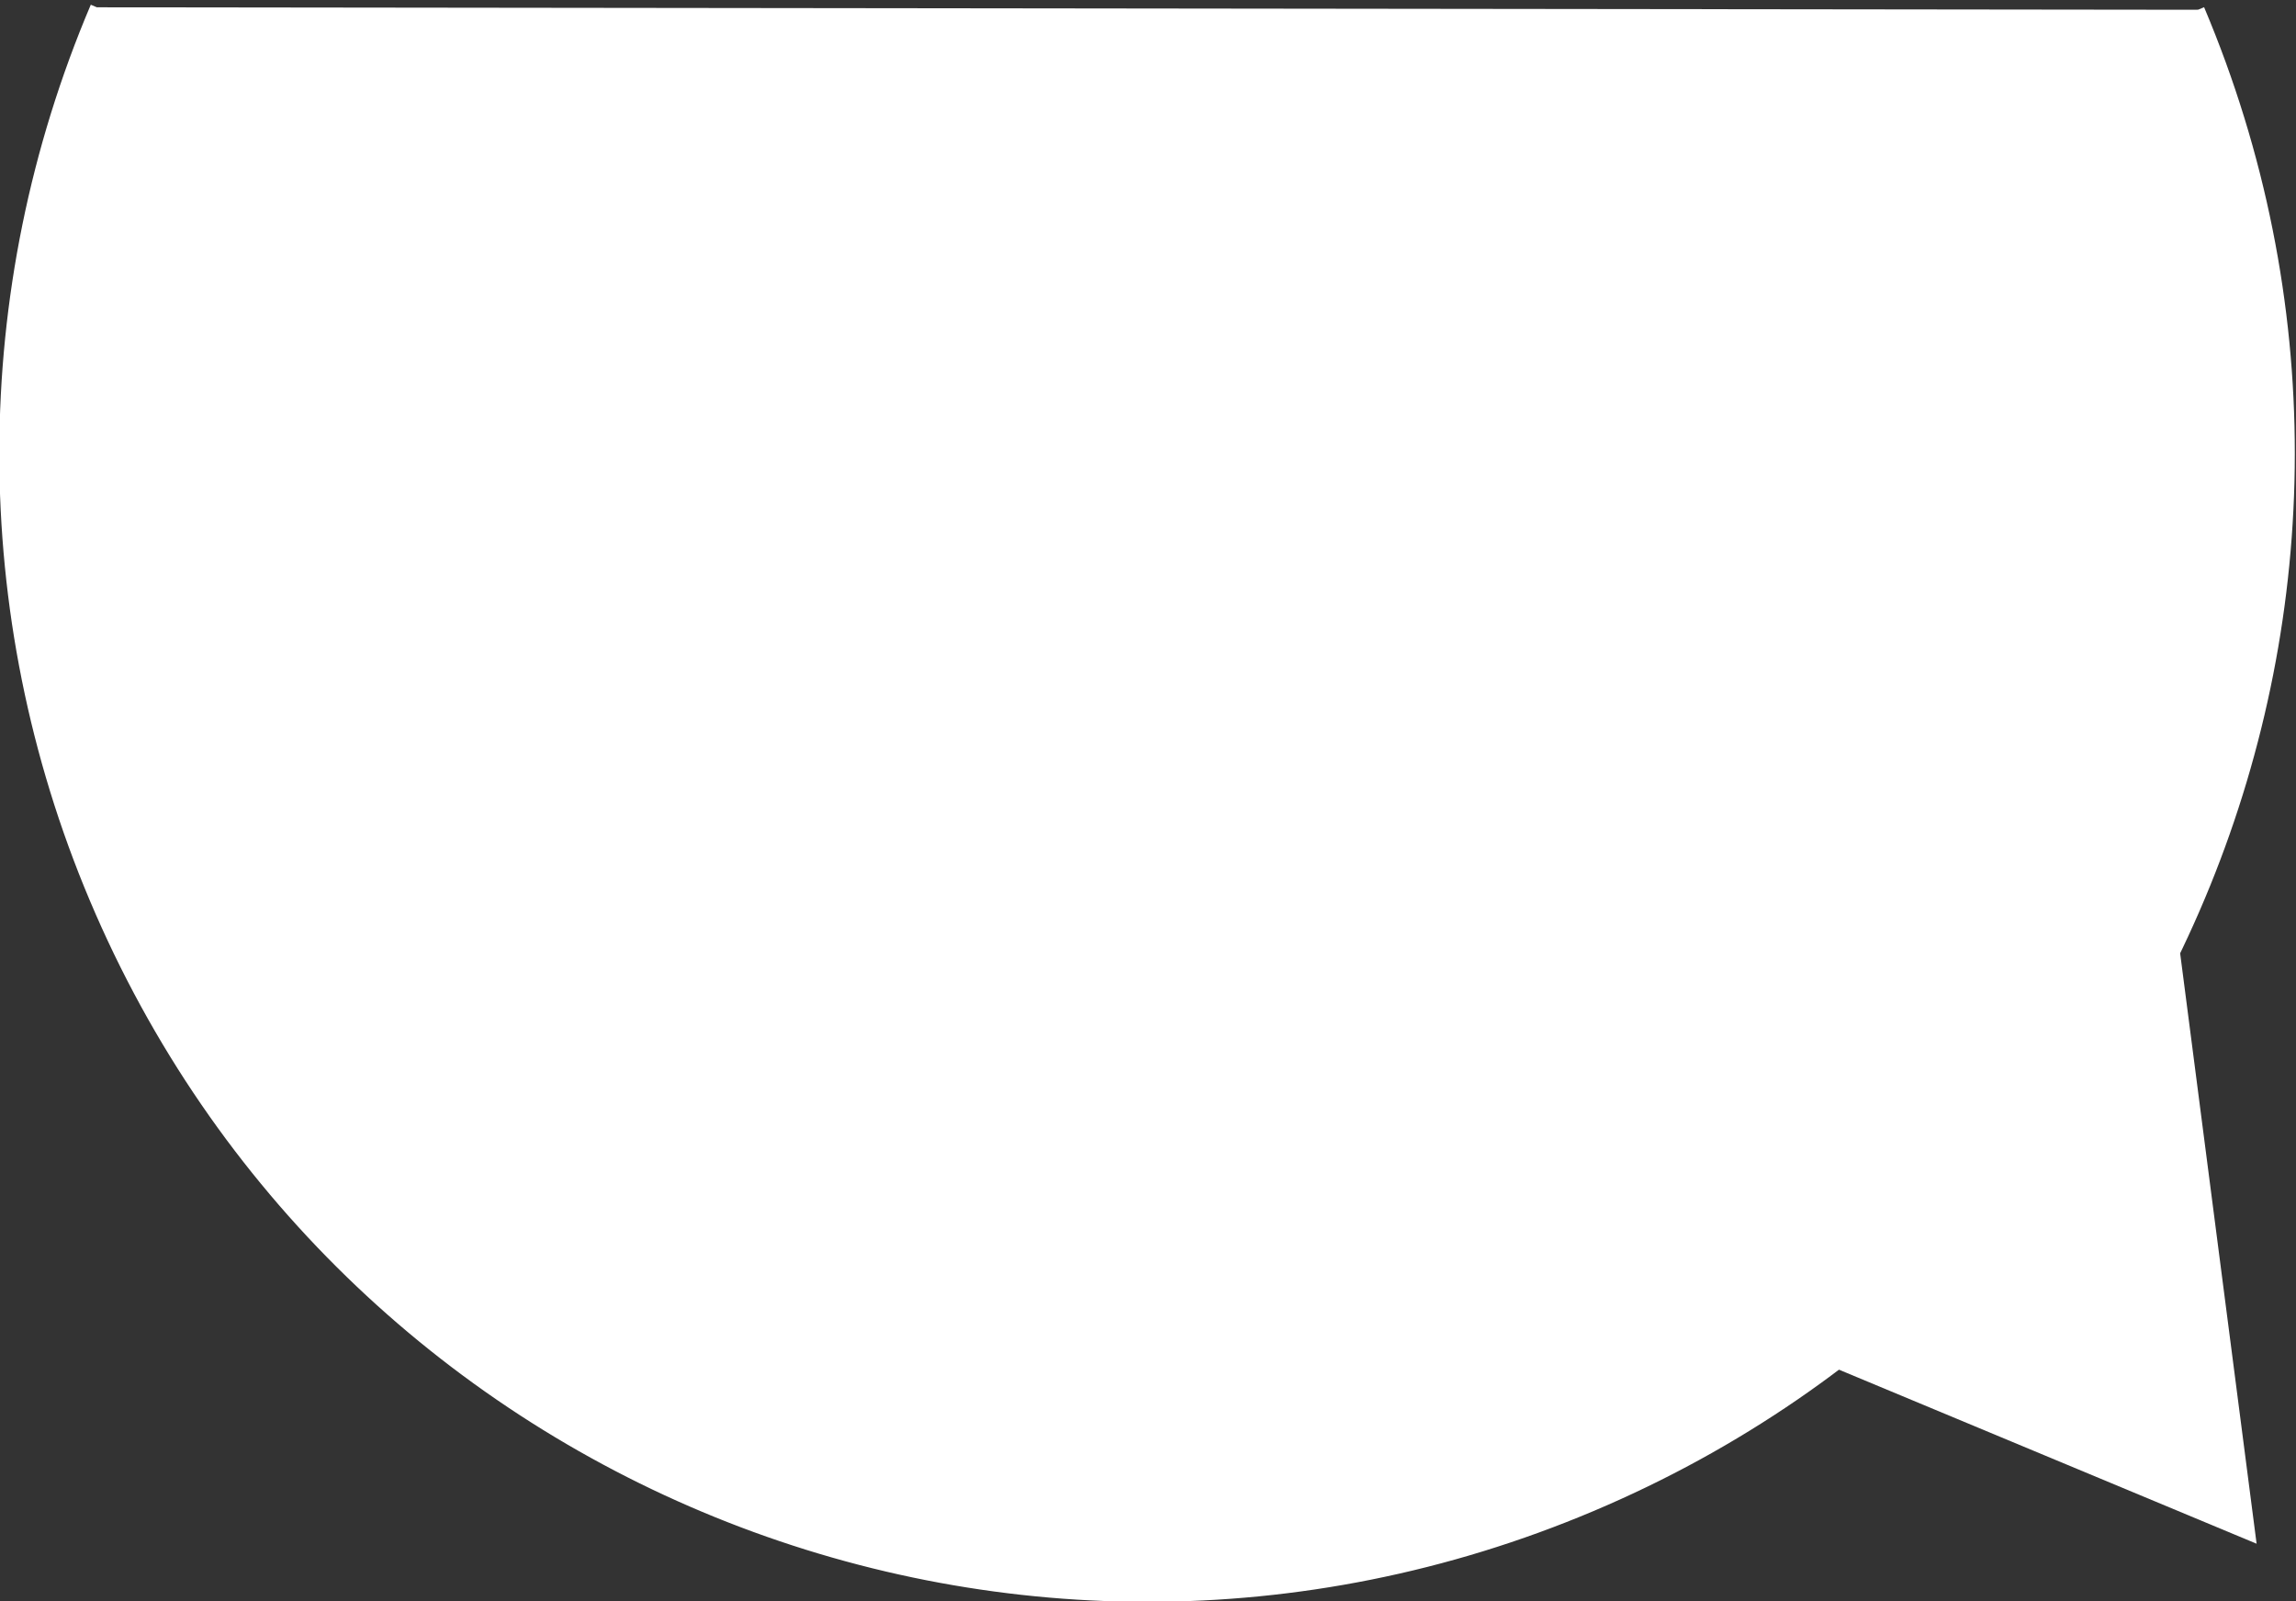 <?xml version="1.0" encoding="UTF-8" standalone="no"?>
<!-- Created with Inkscape (http://www.inkscape.org/) -->

<svg
   xmlns:dc="http://purl.org/dc/elements/1.1/"
   xmlns:cc="http://creativecommons.org/ns#"
   xmlns:rdf="http://www.w3.org/1999/02/22-rdf-syntax-ns#"
   xmlns:svg="http://www.w3.org/2000/svg"
   xmlns="http://www.w3.org/2000/svg"
   xmlns:sodipodi="http://sodipodi.sourceforge.net/DTD/sodipodi-0.dtd"
   xmlns:inkscape="http://www.inkscape.org/namespaces/inkscape"
   width="173.758"
   height="121.15"
   id="svg2"
   inkscape:label="Pozadí"
   version="1.1"
   inkscape:version="0.48.4 r9939"
   sodipodi:docname="kresba.svg">
  <rect width="100%" height="100%" fill="#333333" stroke="none"/>
  <defs
     id="defs3" />
  <sodipodi:namedview
     id="base"
     pagecolor="#ff0cff"
     bordercolor="#666666"
     borderopacity="1.0"
     inkscape:pageopacity="1"
     inkscape:pageshadow="2"
     inkscape:zoom="1.979899"
     inkscape:cx="102.3286"
     inkscape:cy="96.793184"
     inkscape:document-units="px"
     inkscape:current-layer="layer1"
     showgrid="false"
     fit-margin-top="0"
     fit-margin-left="0"
     fit-margin-right="0"
     fit-margin-bottom="0"
     inkscape:window-width="1301"
     inkscape:window-height="744"
     inkscape:window-x="65"
     inkscape:window-y="24"
     inkscape:window-maximized="1" />
  <g
     inkscape:label="Vrstva 1"
     inkscape:groupmode="layer"
     id="layer1"
     transform="translate(-97.876,-105.404)">
    <path
       sodipodi:type="arc"
       style="fill:#ffffff;fill-rule:evenodd;stroke:#ffffff;stroke-width:1px;stroke-linecap:butt;stroke-linejoin:miter;stroke-opacity:1"
       id="path2984"
       sodipodi:cx="189.40359"
       sodipodi:cy="138.6792"
       sodipodi:rx="86.368042"
       sodipodi:ry="86.368042"
       d="m 275.772,138.679 c 0,47.7 -38.668,86.368 -86.368,86.368 -47.7,0 -86.368,-38.668 -86.368,-86.368 0,-23.392 9.488,-45.783 26.295,-62.054"
       sodipodi:start="0"
       sodipodi:end="3.9432056"
       sodipodi:open="true"
       transform="matrix(0.921,-0.389,0.389,0.921,-43.714,85.695)" />
    <path
       sodipodi:type="star"
       style="fill:#ffffff;stroke:#ffffff"
       id="path2990"
       sodipodi:sides="3"
       sodipodi:cx="290.92392"
       sodipodi:cy="185.65131"
       sodipodi:r1="33.624577"
       sodipodi:r2="16.812288"
       sodipodi:arg1="0.99945885"
       sodipodi:arg2="2.0466564"
       inkscape:flatsided="true"
       inkscape:rounded="0"
       inkscape:randomized="0"
       d="m 309.107,213.936 -51.769,-26.68 48.99,-31.493 z"
       inkscape:transform-center-x="6.4712315"
       inkscape:transform-center-y="-2.1542322"
       transform="matrix(0.997,-0.081,0.081,0.997,-57.463,33.163)" />
  </g>
</svg>
